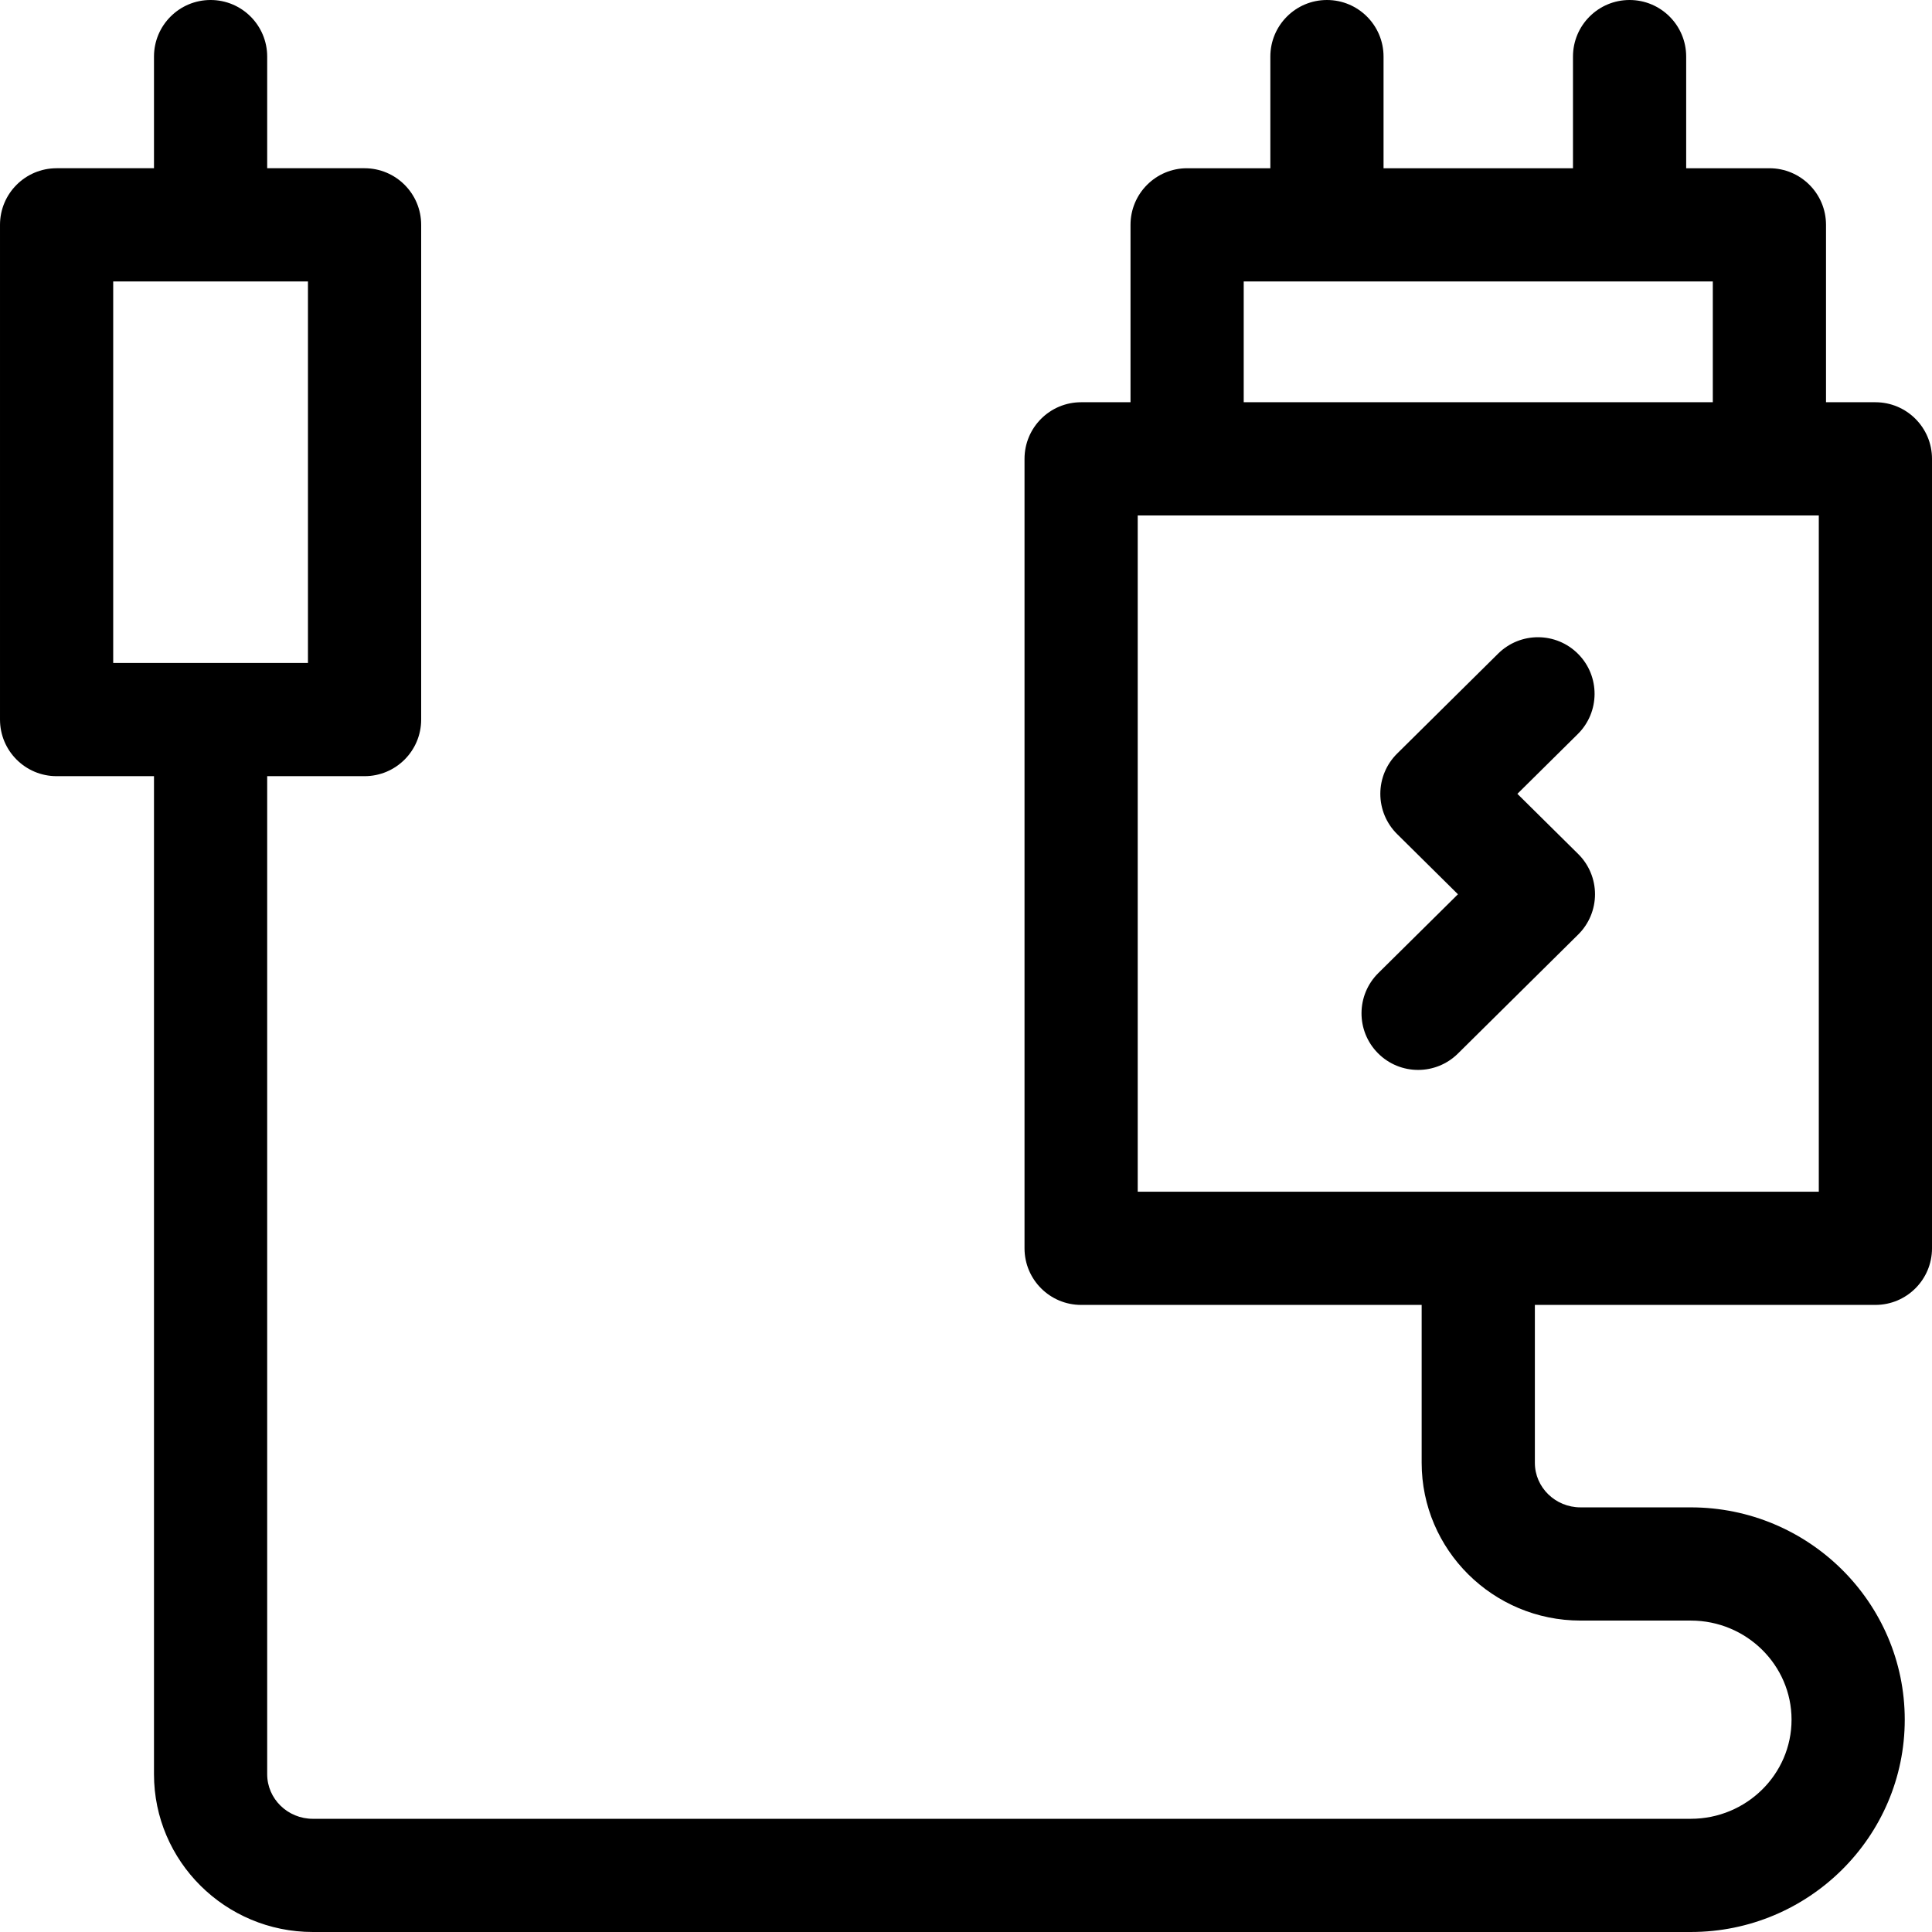 <svg id="Capa_1" enable-background="new 0 0 512 512" height="512" viewBox="0 0 512 512" width="512" xmlns="http://www.w3.org/2000/svg"><g><path d="m497 106.597h-13.088v-47.011c0-8.284-6.716-15-15-15h-22.057v-29.586c0-8.284-6.716-15-15-15s-15 6.716-15 15v29.586h-50.201v-29.586c0-8.284-6.716-15-15-15s-15 6.716-15 15v29.586h-22.057c-8.284 0-15 6.716-15 15v47.011h-13.089c-8.284 0-15 6.716-15 15v209.219c0 8.284 6.716 15 15 15h90.246v41.844c0 23.051 18.88 41.806 42.087 41.808l29.239.002c14.721.001 26.697 11.783 26.697 26.266s-11.977 26.264-26.699 26.264h-365.182c-6.666 0-12.089-5.297-12.089-11.808v-264.499h25.807c8.284 0 15-6.716 15-15v-131.107c0-8.284-6.716-15-15-15h-25.807v-29.586c0-8.284-6.716-15-15-15s-15 6.716-15 15v29.586h-25.807c-8.284 0-15 6.716-15 15v131.107c0 8.284 6.716 15 15 15h25.807v264.499c0 23.053 18.881 41.808 42.089 41.808h365.182c31.264 0 56.699-25.24 56.699-56.266 0-31.023-25.434-56.265-56.696-56.266l-29.238-.002c-6.666 0-12.089-5.297-12.089-11.808v-41.844h90.246c8.284 0 15-6.716 15-15v-209.217c0-8.284-6.716-15-15-15zm-467-32.011h51.613v101.107h-51.613zm299.597 0h124.315v32.011h-124.315zm152.403 241.229h-180.492v-179.218h180.492z"/><path d="m375.814 283.54c3.813 0 7.627-1.444 10.551-4.338l31.88-31.55c2.847-2.818 4.449-6.657 4.449-10.662 0-4.006-1.602-7.845-4.449-10.662l-16.122-15.954 16.006-15.839c5.888-5.827 5.938-15.325.11-21.213-5.827-5.889-15.324-5.938-21.213-.111l-26.779 26.501c-2.847 2.817-4.449 6.656-4.449 10.662s1.602 7.845 4.449 10.662l16.122 15.954-21.106 20.888c-5.888 5.828-5.938 15.325-.11 21.213 2.933 2.965 6.796 4.449 10.661 4.449z"/></g></svg>